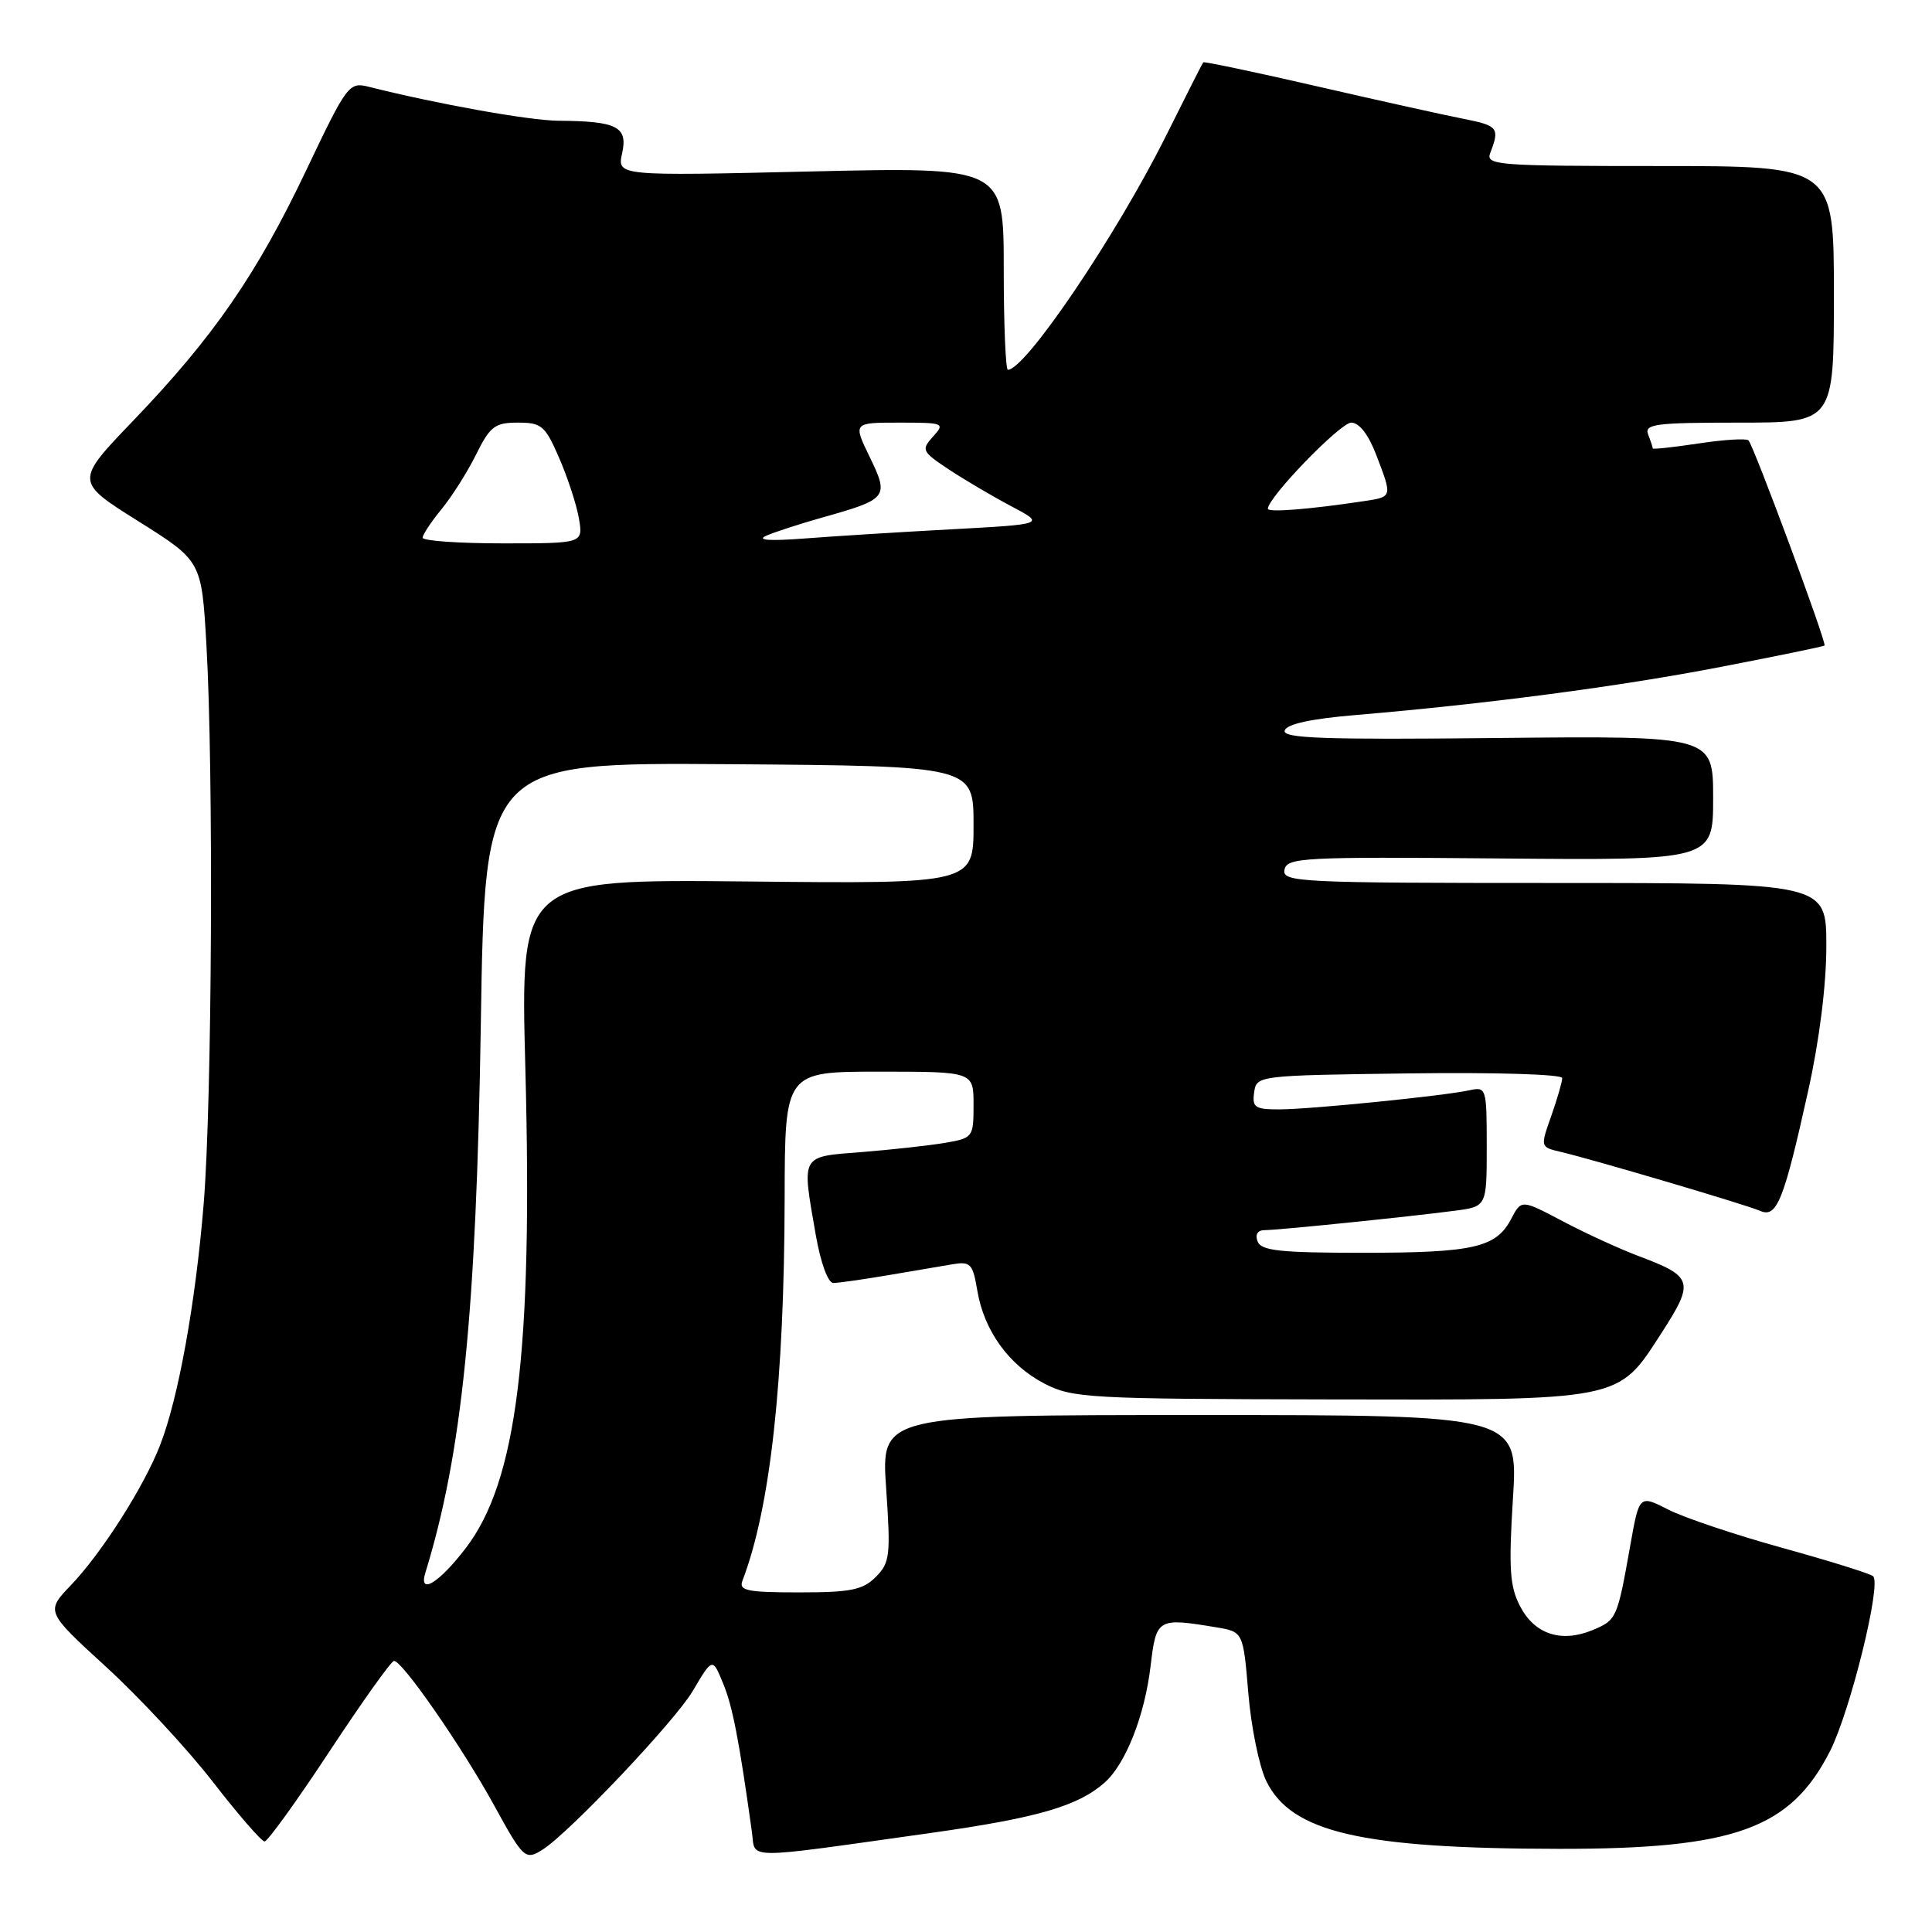 <?xml version="1.0" encoding="UTF-8" standalone="no"?>
<!DOCTYPE svg PUBLIC "-//W3C//DTD SVG 1.1//EN" "http://www.w3.org/Graphics/SVG/1.1/DTD/svg11.dtd" >
<svg xmlns="http://www.w3.org/2000/svg" xmlns:xlink="http://www.w3.org/1999/xlink" version="1.1" viewBox="0 0 256 256">
 <g >
 <path fill="currentColor"
d=" M 71.89 245.09 C 75.43 242.85 89.46 228.03 91.79 224.07 C 94.41 219.63 94.41 219.63 95.82 223.07 C 97.07 226.08 97.94 230.60 99.63 242.73 C 100.15 246.44 98.01 246.43 123.38 242.87 C 137.43 240.89 142.85 239.32 146.36 236.21 C 149.16 233.73 151.68 227.34 152.46 220.75 C 153.21 214.44 153.38 214.34 161.12 215.62 C 164.73 216.22 164.73 216.22 165.41 224.36 C 165.78 228.84 166.85 234.07 167.79 236.00 C 171.11 242.80 180.38 244.95 206.57 244.98 C 229.86 245.01 237.26 242.33 242.50 232.01 C 245.18 226.70 249.33 209.89 248.20 208.86 C 247.81 208.51 242.41 206.83 236.20 205.11 C 229.98 203.39 223.17 201.11 221.06 200.03 C 217.21 198.07 217.21 198.07 216.02 204.78 C 214.29 214.51 214.22 214.67 210.99 216.01 C 206.86 217.71 203.33 216.54 201.41 212.82 C 200.05 210.20 199.90 207.83 200.47 198.59 C 201.17 187.50 201.17 187.50 158.96 187.50 C 116.75 187.50 116.75 187.50 117.42 197.21 C 118.03 206.14 117.92 207.08 116.04 208.96 C 114.32 210.68 112.72 211.00 105.89 211.00 C 99.02 211.00 97.88 210.77 98.37 209.47 C 102.07 199.83 103.92 183.10 103.97 158.75 C 104.00 142.00 104.00 142.00 116.50 142.00 C 129.00 142.00 129.00 142.00 129.00 146.39 C 129.00 150.68 128.92 150.80 125.25 151.43 C 123.19 151.78 118.24 152.33 114.25 152.65 C 105.97 153.30 106.22 152.86 108.10 163.67 C 108.75 167.36 109.71 170.00 110.42 170.00 C 111.09 170.00 114.30 169.54 117.57 168.99 C 120.83 168.43 124.70 167.78 126.17 167.53 C 128.60 167.12 128.90 167.43 129.50 171.02 C 130.40 176.35 133.70 180.91 138.42 183.35 C 142.11 185.25 144.25 185.37 175.92 185.43 C 215.18 185.51 214.31 185.68 220.13 176.67 C 224.55 169.83 224.36 169.16 217.24 166.48 C 214.63 165.50 210.05 163.40 207.05 161.81 C 201.59 158.93 201.59 158.93 200.24 161.51 C 198.24 165.32 195.27 166.00 180.54 166.00 C 169.62 166.00 167.11 165.73 166.64 164.50 C 166.28 163.58 166.64 163.00 167.57 163.00 C 169.34 163.00 186.60 161.24 192.75 160.43 C 197.00 159.88 197.00 159.88 197.00 151.92 C 197.00 144.19 196.94 143.98 194.75 144.46 C 191.35 145.21 173.57 147.00 169.47 147.00 C 166.30 147.00 165.90 146.73 166.18 144.75 C 166.50 142.51 166.60 142.50 186.75 142.23 C 198.20 142.08 207.00 142.35 207.00 142.85 C 207.00 143.35 206.35 145.60 205.55 147.87 C 204.09 151.99 204.09 151.99 206.80 152.63 C 211.27 153.69 231.37 159.63 233.24 160.45 C 235.44 161.41 236.36 159.12 239.58 144.60 C 241.08 137.86 242.00 130.51 242.00 125.35 C 242.00 117.00 242.00 117.00 205.93 117.00 C 172.11 117.00 169.87 116.89 170.20 115.25 C 170.52 113.63 172.57 113.52 198.77 113.75 C 227.00 114.00 227.00 114.00 227.00 105.75 C 227.00 97.50 227.00 97.50 198.40 97.79 C 175.35 98.03 169.89 97.84 170.23 96.79 C 170.51 95.94 173.73 95.24 179.58 94.75 C 196.99 93.28 214.68 90.95 228.00 88.37 C 235.43 86.94 241.62 85.66 241.76 85.54 C 242.09 85.25 232.37 59.04 231.68 58.35 C 231.40 58.07 228.43 58.25 225.08 58.76 C 221.74 59.26 219.00 59.56 219.00 59.42 C 219.00 59.28 218.73 58.45 218.39 57.58 C 217.86 56.19 219.31 56.00 230.39 56.00 C 243.00 56.00 243.00 56.00 243.00 39.00 C 243.00 22.00 243.00 22.00 219.89 22.00 C 198.29 22.00 196.83 21.89 197.47 20.25 C 198.74 16.97 198.50 16.65 194.00 15.76 C 191.53 15.28 182.78 13.34 174.57 11.45 C 166.36 9.56 159.55 8.13 159.44 8.26 C 159.32 8.39 157.10 12.78 154.50 18.00 C 147.95 31.14 135.88 49.00 133.55 49.00 C 133.25 49.00 133.00 42.95 133.00 35.57 C 133.00 22.13 133.00 22.13 107.39 22.72 C 81.77 23.32 81.77 23.32 82.44 20.29 C 83.21 16.79 81.75 16.05 74.00 16.00 C 70.15 15.97 57.99 13.80 48.83 11.49 C 46.25 10.85 45.97 11.22 40.61 22.49 C 34.03 36.34 28.31 44.62 17.74 55.65 C 9.92 63.79 9.92 63.79 18.32 69.06 C 26.71 74.33 26.71 74.33 27.35 85.41 C 28.31 102.11 28.10 145.91 26.99 159.50 C 25.91 172.68 23.63 185.30 21.21 191.50 C 19.07 197.01 13.47 205.79 9.42 210.02 C 6.05 213.54 6.05 213.54 14.06 220.87 C 18.47 224.91 24.84 231.76 28.20 236.10 C 31.57 240.45 34.65 244.00 35.06 244.00 C 35.46 244.00 39.33 238.64 43.65 232.08 C 47.97 225.53 51.81 220.13 52.20 220.08 C 53.24 219.96 61.26 231.53 65.49 239.25 C 69.34 246.28 69.61 246.53 71.89 245.09 Z  M 56.37 208.37 C 61.22 192.64 63.11 174.01 63.71 135.77 C 64.25 101.03 64.25 101.03 96.63 101.26 C 129.00 101.50 129.00 101.50 129.00 109.30 C 129.00 117.11 129.00 117.11 98.97 116.80 C 68.95 116.50 68.95 116.50 69.61 141.50 C 70.61 179.24 68.50 196.27 61.72 205.13 C 58.16 209.78 55.42 211.44 56.37 208.37 Z  M 56.00 71.25 C 56.01 70.84 57.12 69.15 58.48 67.50 C 59.84 65.85 61.91 62.59 63.07 60.25 C 64.94 56.48 65.57 56.00 68.62 56.00 C 71.78 56.00 72.24 56.40 74.12 60.75 C 75.25 63.36 76.42 66.96 76.72 68.75 C 77.26 72.00 77.26 72.00 66.63 72.00 C 60.78 72.00 56.00 71.66 56.00 71.25 Z  M 101.50 71.00 C 102.60 70.51 105.97 69.42 109.00 68.56 C 117.63 66.14 117.83 65.88 115.24 60.55 C 113.03 56.00 113.03 56.00 119.17 56.00 C 125.08 56.00 125.25 56.07 123.63 57.85 C 122.04 59.61 122.15 59.83 125.75 62.22 C 127.84 63.60 131.56 65.79 134.02 67.09 C 138.50 69.46 138.50 69.46 126.00 70.14 C 119.12 70.51 110.35 71.06 106.50 71.36 C 102.00 71.70 100.21 71.58 101.50 71.00 Z  M 168.00 67.41 C 168.00 65.92 177.60 56.00 179.05 56.00 C 180.10 56.00 181.34 57.60 182.36 60.28 C 184.51 65.89 184.52 65.83 180.75 66.40 C 173.54 67.49 168.00 67.93 168.00 67.41 Z "/>
</g>
</svg>